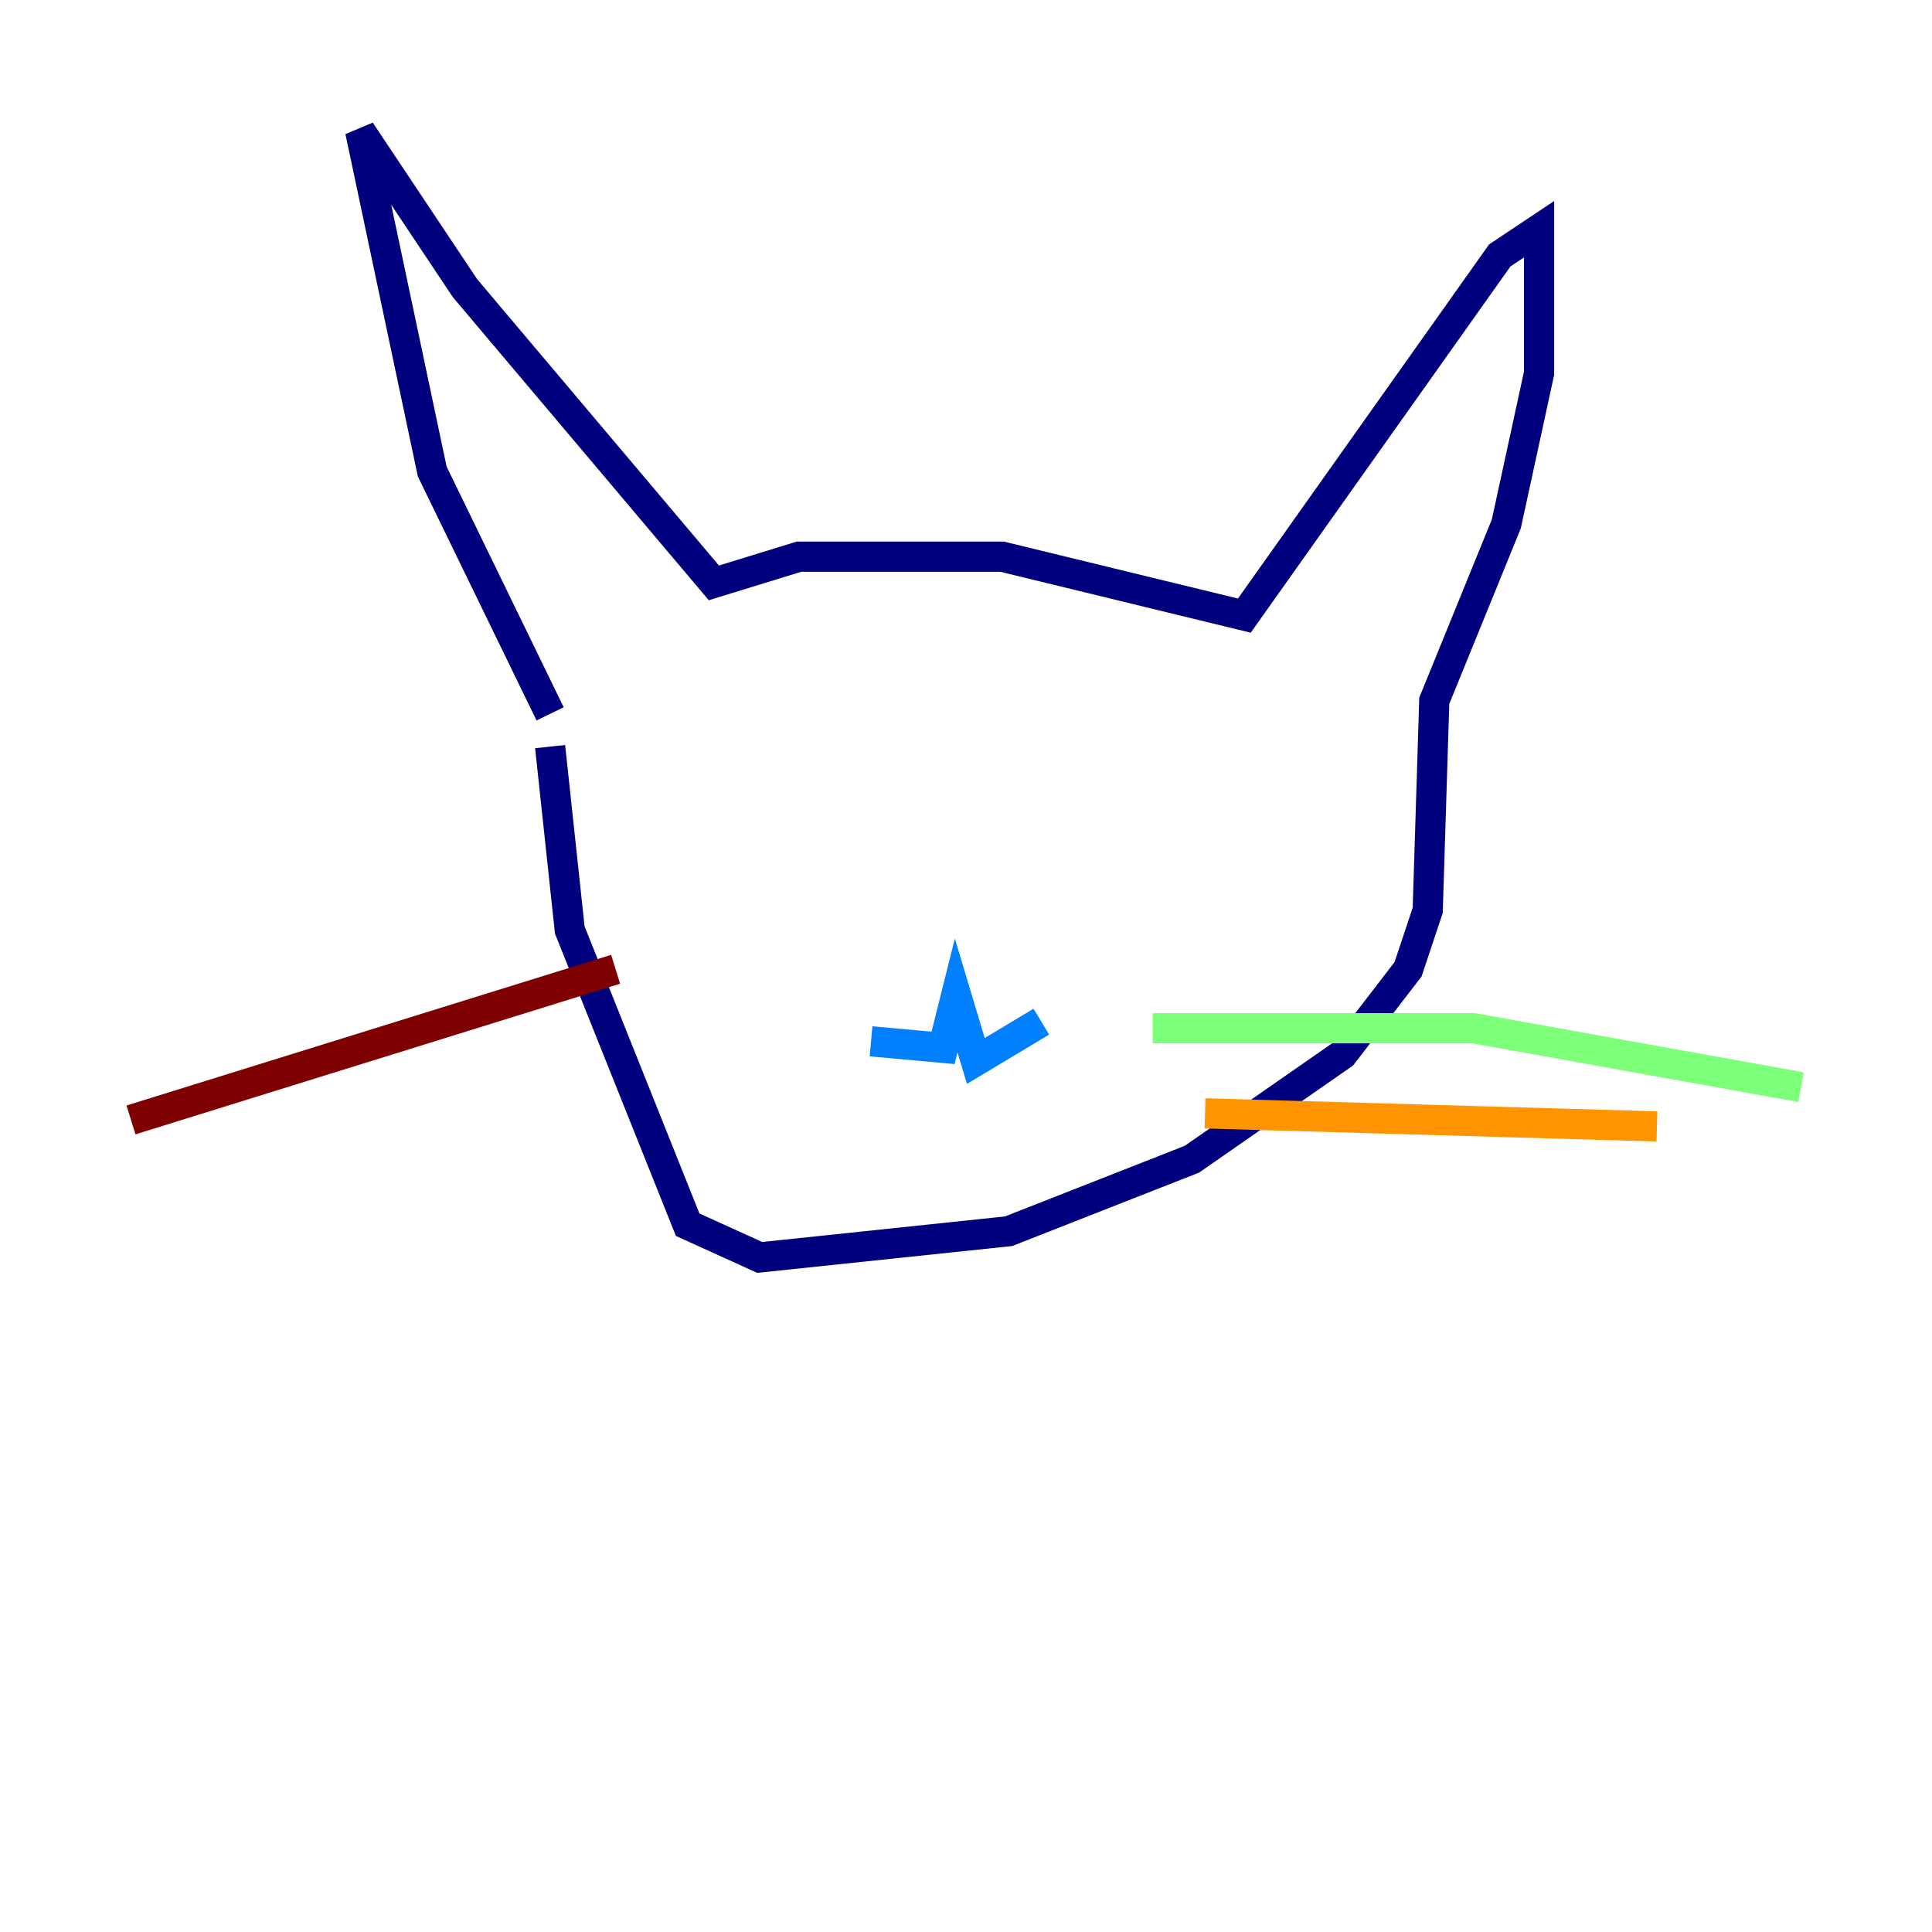 <?xml version="1.0" encoding="utf-8" ?>
<svg baseProfile="tiny" height="128" version="1.2" viewBox="0,0,128,128" width="128" xmlns="http://www.w3.org/2000/svg" xmlns:ev="http://www.w3.org/2001/xml-events" xmlns:xlink="http://www.w3.org/1999/xlink"><defs /><polyline fill="none" points="36.447,47.295 28.637,31.241 23.864,8.678 30.807,19.091 47.295,38.617 52.936,36.881 66.386,36.881 82.441,40.786 99.363,16.922 101.966,15.186 101.966,24.732 99.797,34.712 95.024,46.427 94.59,60.312 93.288,64.217 88.949,69.858 78.969,76.8 66.82,81.573 50.332,83.308 45.559,81.139 37.749,61.614 36.447,49.464" stroke="#00007f" stroke-width="2" /><polyline fill="none" points="57.709,68.99 62.481,69.424 63.349,65.953 64.651,70.291 68.99,67.688" stroke="#0080ff" stroke-width="2" /><polyline fill="none" points="76.366,68.122 97.627,68.122 119.322,72.027" stroke="#7cff79" stroke-width="2" /><polyline fill="none" points="79.837,73.763 109.776,74.63" stroke="#ff9400" stroke-width="2" /><polyline fill="none" points="40.786,64.217 8.678,74.197" stroke="#7f0000" stroke-width="2" /></svg>